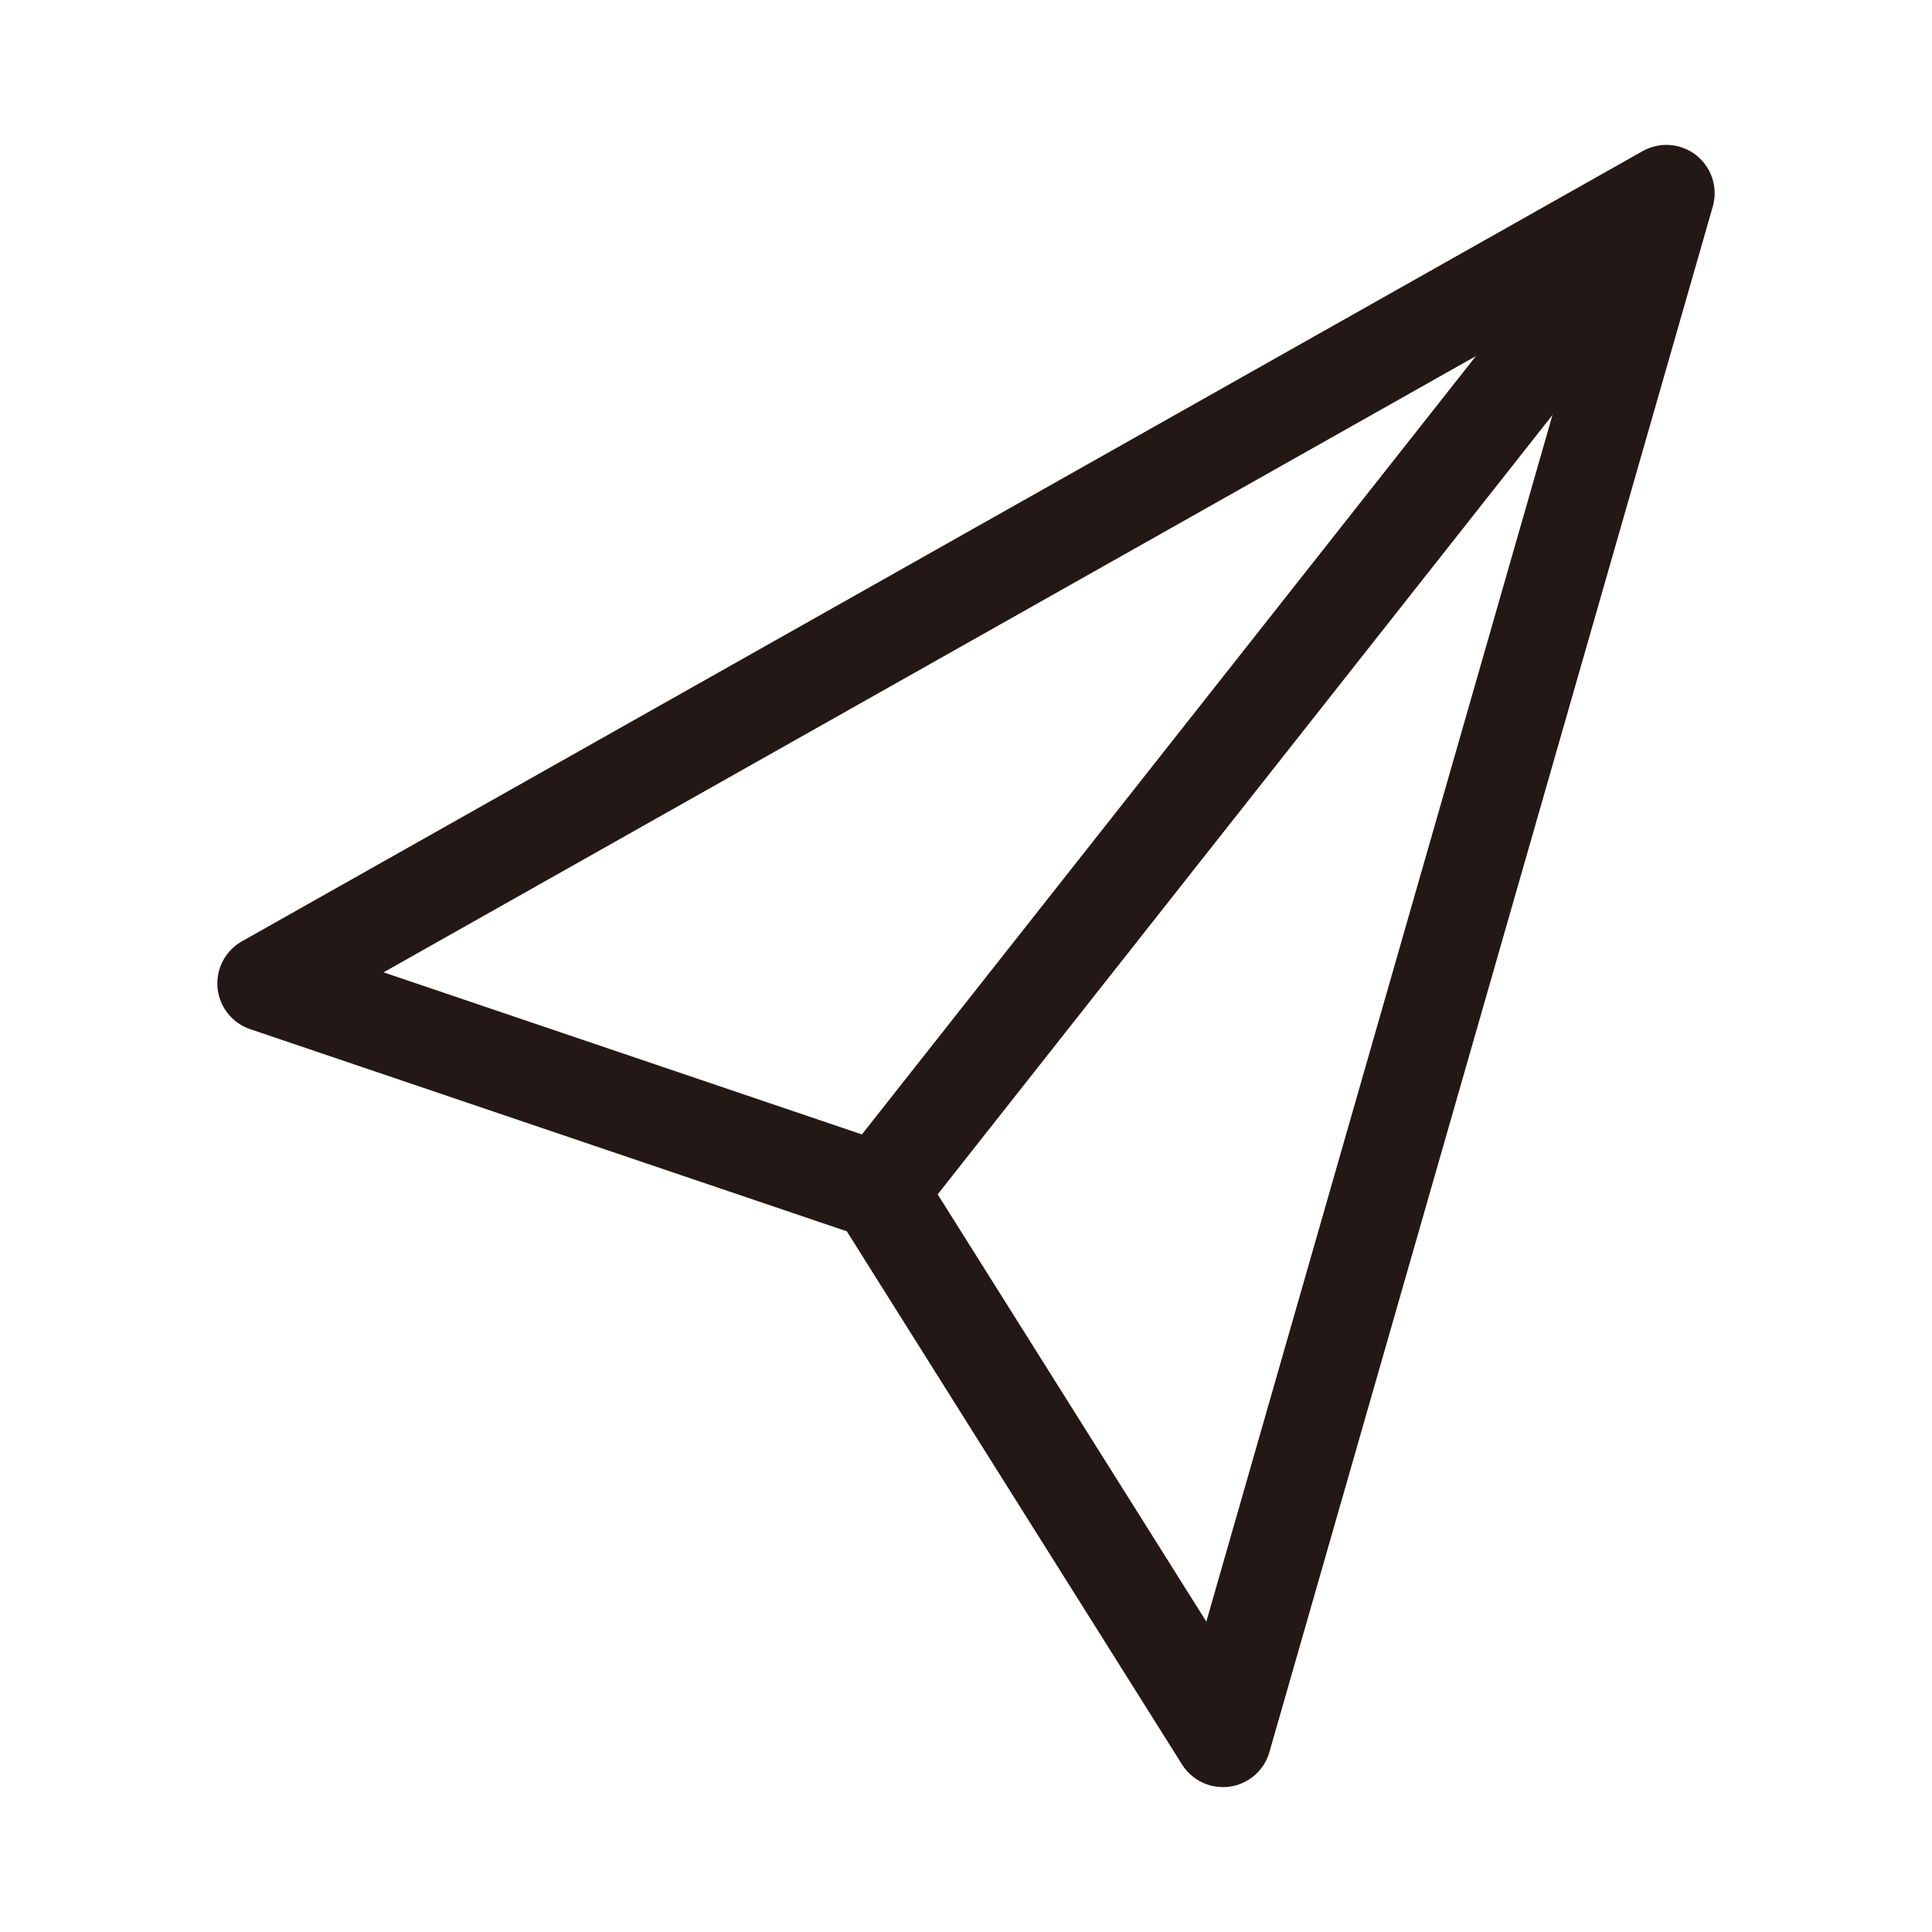 <svg xmlns="http://www.w3.org/2000/svg" viewBox="0 0 40 40"><defs><style>.cls-1,.cls-2{fill:none;}.cls-1{opacity:0.3;}.cls-2{stroke:#231815;stroke-linecap:round;stroke-linejoin:round;stroke-width:2px;}</style></defs><g id="레이어_2" data-name="레이어 2"><g id="레이어_2-2" data-name="레이어 2"><rect class="cls-1" width="40" height="40"/><polygon class="cls-2" points="25.32 36 18.19 24.66 5.5 20.36 20 12.18 34.5 4 29.91 20 25.32 36"/><line class="cls-2" x1="34.31" y1="4.23" x2="18.28" y2="24.55"/></g></g></svg>